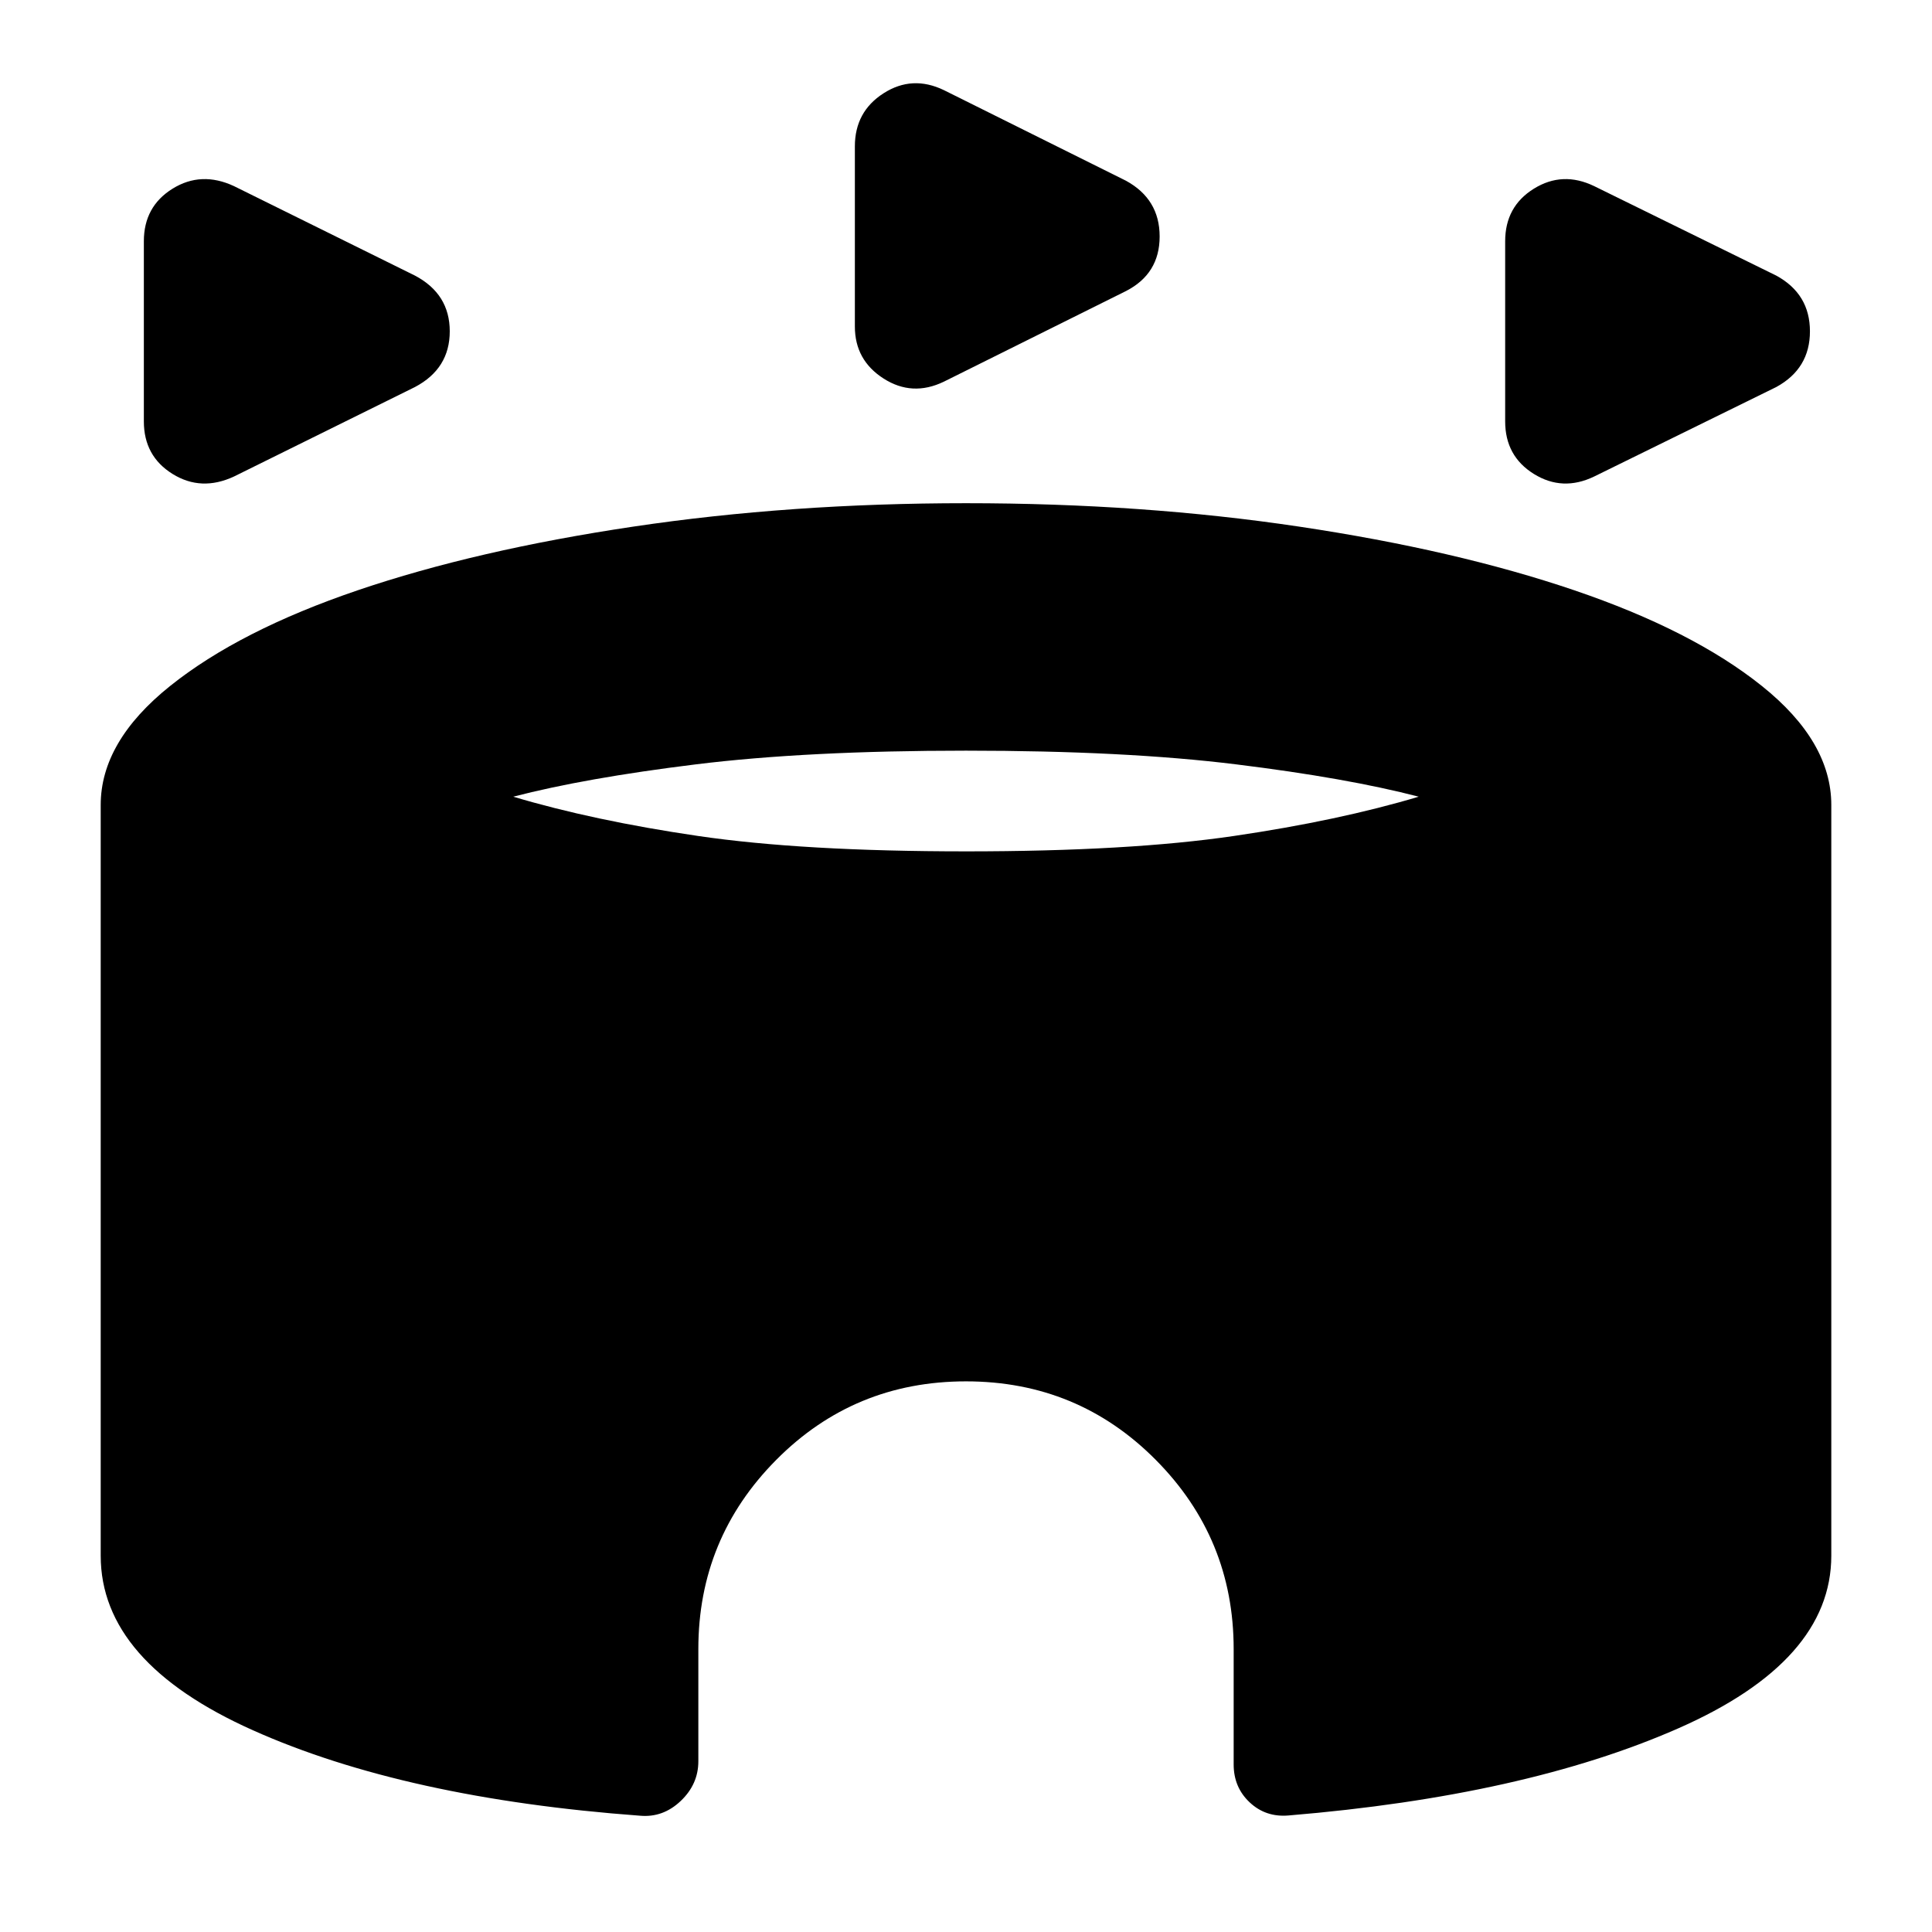 <svg xmlns="http://www.w3.org/2000/svg" height="24" viewBox="0 -960 960 960" width="24"><path d="M71.48-750.61v-89.52q0-17.26 14.26-26.11 14.26-8.85 30.52-1.28l89.96 44.48q17.26 9.13 17.26 27.67t-17.26 27.67l-89.96 44.48q-16.26 7.57-30.52-1.28-14.26-8.85-14.26-26.11Zm676.43 0v-89.52q0-17.26 14.26-26.11 14.26-8.85 29.96-1.28l90.52 44.48q16.7 9.13 16.7 27.67t-16.7 27.67l-90.52 44.48q-15.7 7.57-29.96-1.28-14.26-8.85-14.26-26.11Zm-323.13-47.13v-89.52q0-17.26 14.26-26.39 14.26-9.13 29.96-1.57l90.52 45.04q16.7 9.14 16.7 27.68t-16.7 27.11L469-770.35q-15.7 7.57-29.96-1.56-14.26-9.13-14.26-25.83ZM318.09-57.78q-116.7-8.61-192.37-42.44Q50.04-134.04 50.04-187v-373q0-31.52 34.48-59.13 34.48-27.61 93.31-47.59 58.82-19.98 136.87-31.61 78.04-11.63 165.3-11.63 87.7 0 165.52 11.63 77.83 11.63 136.65 31.61 58.83 19.98 93.31 47.59 34.48 27.61 34.48 59.13v373q0 52.39-76.18 85.87-76.17 33.48-193.43 43.22-11.39 1-19.37-6.48T613-83.26v-57.35q0-55-38.72-94-38.71-39-94.28-39t-94.28 39q-38.72 39-38.72 94v55.78q0 11.4-8.76 19.72-8.76 8.33-20.15 7.33ZM480-536.96q81.04 0 133.13-7.65 52.09-7.65 91.83-19.52-35.61-9.26-90.77-16.07Q559.04-587 480-587q-79.04 0-134.19 6.8-55.16 6.81-90.77 16.07 39.74 11.87 91.83 19.52 52.09 7.65 133.13 7.65Z"/></svg>